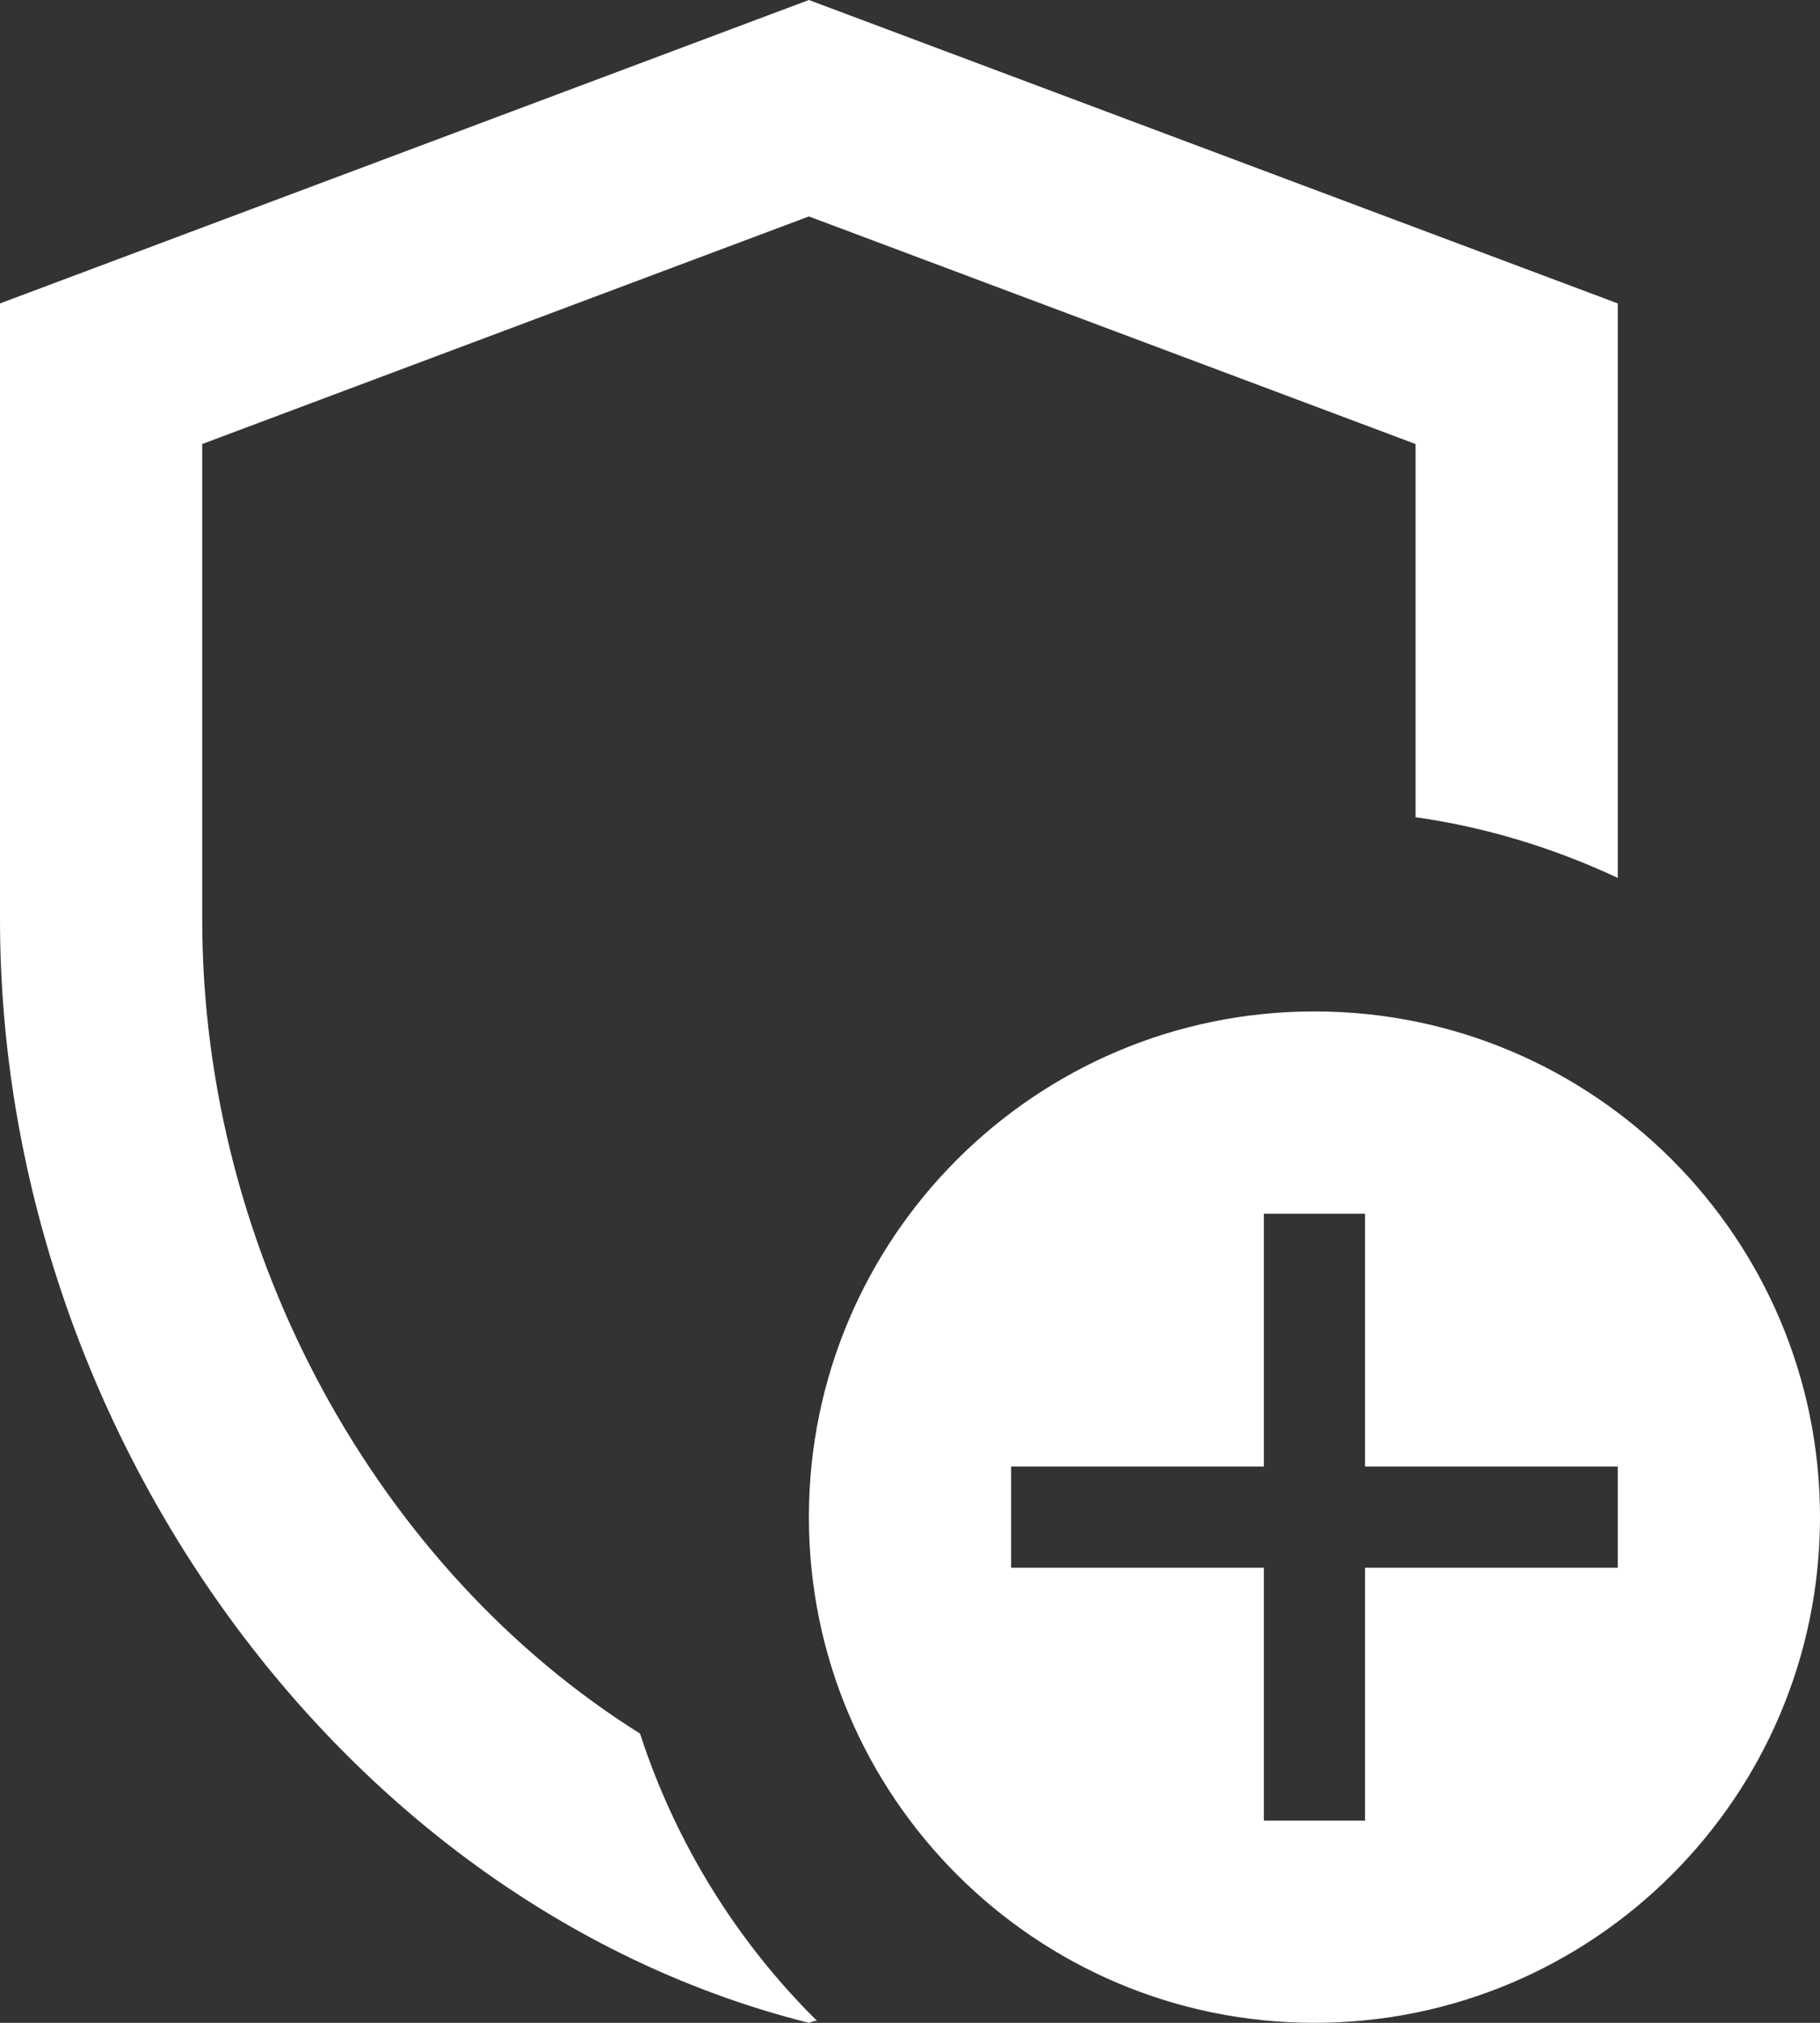 <svg width="18" height="20" viewBox="0 0 18 20" fill="none" xmlns="http://www.w3.org/2000/svg">
<rect x="0" y="0" width="18" height="20" fill="#333333" stroke="none"/>
<path d="M2 9.09V4.39L8 2.14L14 4.39V8.08C14.71 8.18 15.38 8.39 16 8.68V3L8 0L0 3V9.09C0 14.14 3.41 18.85 8 20C8.03 19.99 8.05 19.98 8.08 19.98C7.29 19.2 6.68 18.22 6.33 17.14C3.76 15.53 2 12.42 2 9.09Z" fill="white"/>
<path d="M13 10C10.24 10 8 12.24 8 15C8 17.76 10.24 20 13 20C15.76 20 18 17.76 18 15C18 12.24 15.76 10 13 10ZM16 15.5H13.5V18H12.5V15.5H10V14.5H12.5V12H13.5V14.5H16V15.5Z" fill="white"/>
</svg>
